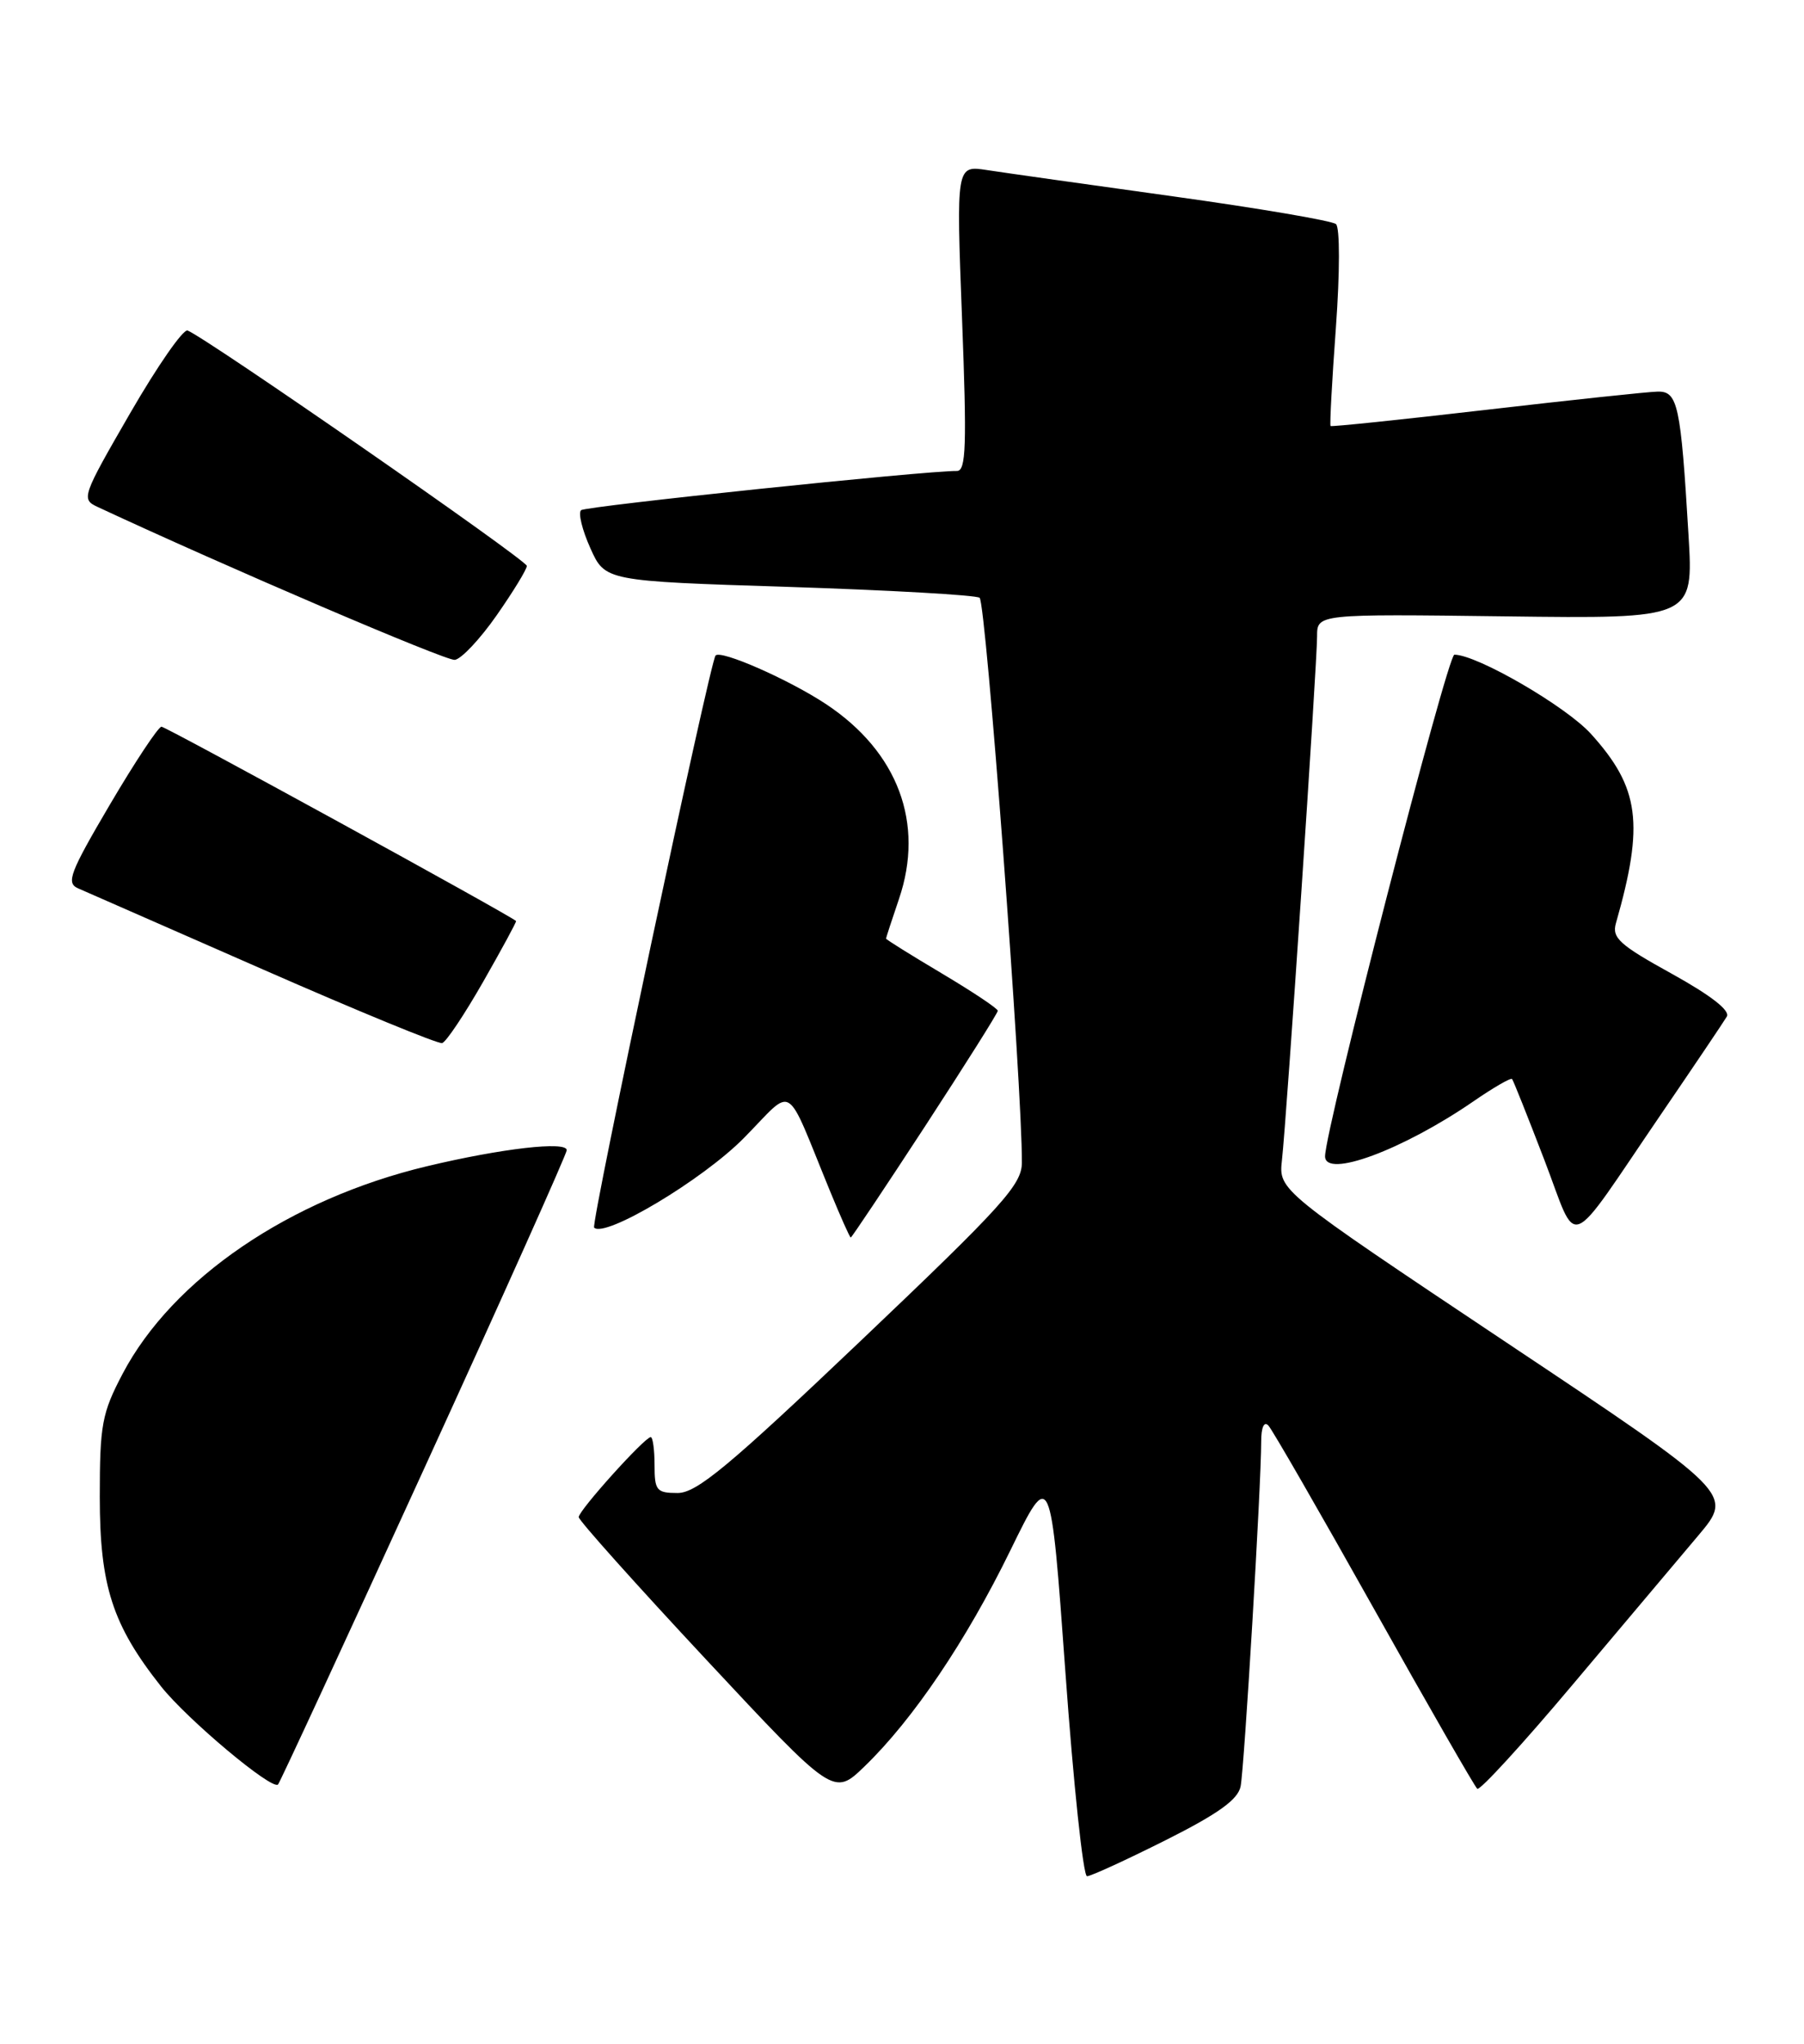 <?xml version="1.0" encoding="UTF-8" standalone="no"?>
<!DOCTYPE svg PUBLIC "-//W3C//DTD SVG 1.1//EN" "http://www.w3.org/Graphics/SVG/1.1/DTD/svg11.dtd" >
<svg xmlns="http://www.w3.org/2000/svg" xmlns:xlink="http://www.w3.org/1999/xlink" version="1.1" viewBox="0 0 226 256">
 <g >
 <path fill="currentColor"
d=" M 146.00 230.50 C 152.61 227.18 155.08 225.41 155.42 223.75 C 155.88 221.49 158.00 186.02 158.00 180.54 C 158.00 178.77 158.36 177.98 158.90 178.55 C 159.39 179.07 165.35 189.42 172.15 201.55 C 178.94 213.67 184.76 223.80 185.07 224.05 C 185.39 224.30 190.77 218.43 197.02 211.00 C 203.27 203.57 210.36 195.16 212.77 192.31 C 217.15 187.11 217.15 187.11 188.66 168.11 C 160.18 149.10 160.18 149.10 160.60 145.30 C 161.19 140.07 165.00 83.16 165.00 79.70 C 165.00 76.90 165.00 76.90 188.58 77.20 C 212.16 77.50 212.16 77.50 211.53 67.00 C 210.56 50.69 210.19 48.99 207.66 49.05 C 206.47 49.07 196.82 50.10 186.20 51.33 C 175.59 52.56 166.81 53.47 166.69 53.36 C 166.57 53.24 166.87 47.67 167.36 40.99 C 167.86 34.10 167.86 28.51 167.37 28.07 C 166.89 27.65 157.72 26.09 147.00 24.60 C 136.28 23.11 125.76 21.63 123.64 21.30 C 119.79 20.71 119.79 20.71 120.52 39.86 C 121.13 55.81 121.03 59.00 119.88 58.99 C 115.93 58.95 73.40 63.40 72.80 63.90 C 72.41 64.23 72.93 66.37 73.95 68.64 C 75.80 72.78 75.80 72.78 98.79 73.51 C 111.44 73.92 122.21 74.53 122.72 74.87 C 123.52 75.40 128.07 136.28 128.02 145.63 C 128.00 148.39 125.62 151.02 107.89 167.88 C 91.29 183.67 87.28 187.00 84.89 187.00 C 82.25 187.00 82.00 186.69 82.00 183.50 C 82.00 181.57 81.78 180.00 81.52 180.00 C 80.77 180.00 72.50 189.18 72.50 190.02 C 72.50 190.43 79.69 198.46 88.47 207.87 C 104.44 224.98 104.44 224.98 108.31 221.24 C 114.36 215.40 121.04 205.52 126.56 194.22 C 131.62 183.87 131.62 183.87 133.47 209.43 C 134.48 223.50 135.70 235.00 136.18 235.00 C 136.65 235.00 141.07 232.97 146.00 230.50 Z  M 53.12 183.98 C 62.96 162.47 71.00 144.51 71.00 144.06 C 71.00 142.90 62.84 143.84 53.50 146.07 C 36.28 150.18 21.62 160.18 15.37 172.05 C 12.77 177.00 12.50 178.42 12.50 187.50 C 12.50 198.62 14.09 203.54 20.17 211.22 C 23.45 215.36 34.07 224.26 34.83 223.51 C 35.06 223.28 43.29 205.49 53.12 183.98 Z  M 115.90 141.05 C 120.90 133.38 125.00 126.88 125.00 126.60 C 125.00 126.32 121.85 124.22 118.00 121.93 C 114.15 119.64 111.00 117.68 111.00 117.56 C 111.00 117.45 111.73 115.22 112.62 112.60 C 115.85 103.12 112.50 94.17 103.48 88.19 C 98.84 85.12 90.25 81.34 89.64 82.11 C 88.92 83.01 73.99 153.32 74.43 153.76 C 75.77 155.10 88.03 147.77 93.19 142.54 C 99.62 136.02 98.22 135.15 104.01 149.25 C 105.31 152.41 106.46 155.00 106.58 155.00 C 106.70 155.00 110.89 148.72 115.90 141.05 Z  M 208.13 139.50 C 212.26 133.45 215.95 127.97 216.33 127.33 C 216.78 126.57 214.29 124.65 209.43 121.96 C 202.89 118.35 201.91 117.47 202.44 115.63 C 206.00 103.17 205.41 98.67 199.32 91.93 C 196.19 88.47 185.03 82.00 182.20 82.00 C 181.33 82.00 166.00 141.48 166.00 144.83 C 166.00 147.64 175.72 144.04 184.58 137.95 C 187.09 136.22 189.27 134.96 189.43 135.15 C 189.59 135.34 191.40 139.89 193.46 145.25 C 197.81 156.57 195.99 157.29 208.13 139.50 Z  M 60.54 122.95 C 62.88 118.85 64.73 115.44 64.65 115.36 C 63.86 114.61 20.78 91.01 20.23 91.02 C 19.83 91.03 16.92 95.42 13.77 100.77 C 8.75 109.30 8.26 110.59 9.77 111.26 C 10.72 111.67 21.17 116.26 33.00 121.45 C 44.83 126.64 54.90 130.78 55.39 130.65 C 55.89 130.51 58.20 127.05 60.54 122.95 Z  M 62.22 77.07 C 64.30 74.09 66.00 71.31 66.00 70.88 C 66.00 70.16 25.73 42.23 23.50 41.40 C 22.95 41.19 19.71 45.86 16.30 51.76 C 10.26 62.21 10.15 62.53 12.24 63.50 C 28.28 70.98 55.84 82.78 56.97 82.65 C 57.78 82.56 60.14 80.05 62.22 77.07 Z "/>
</g>
</svg>